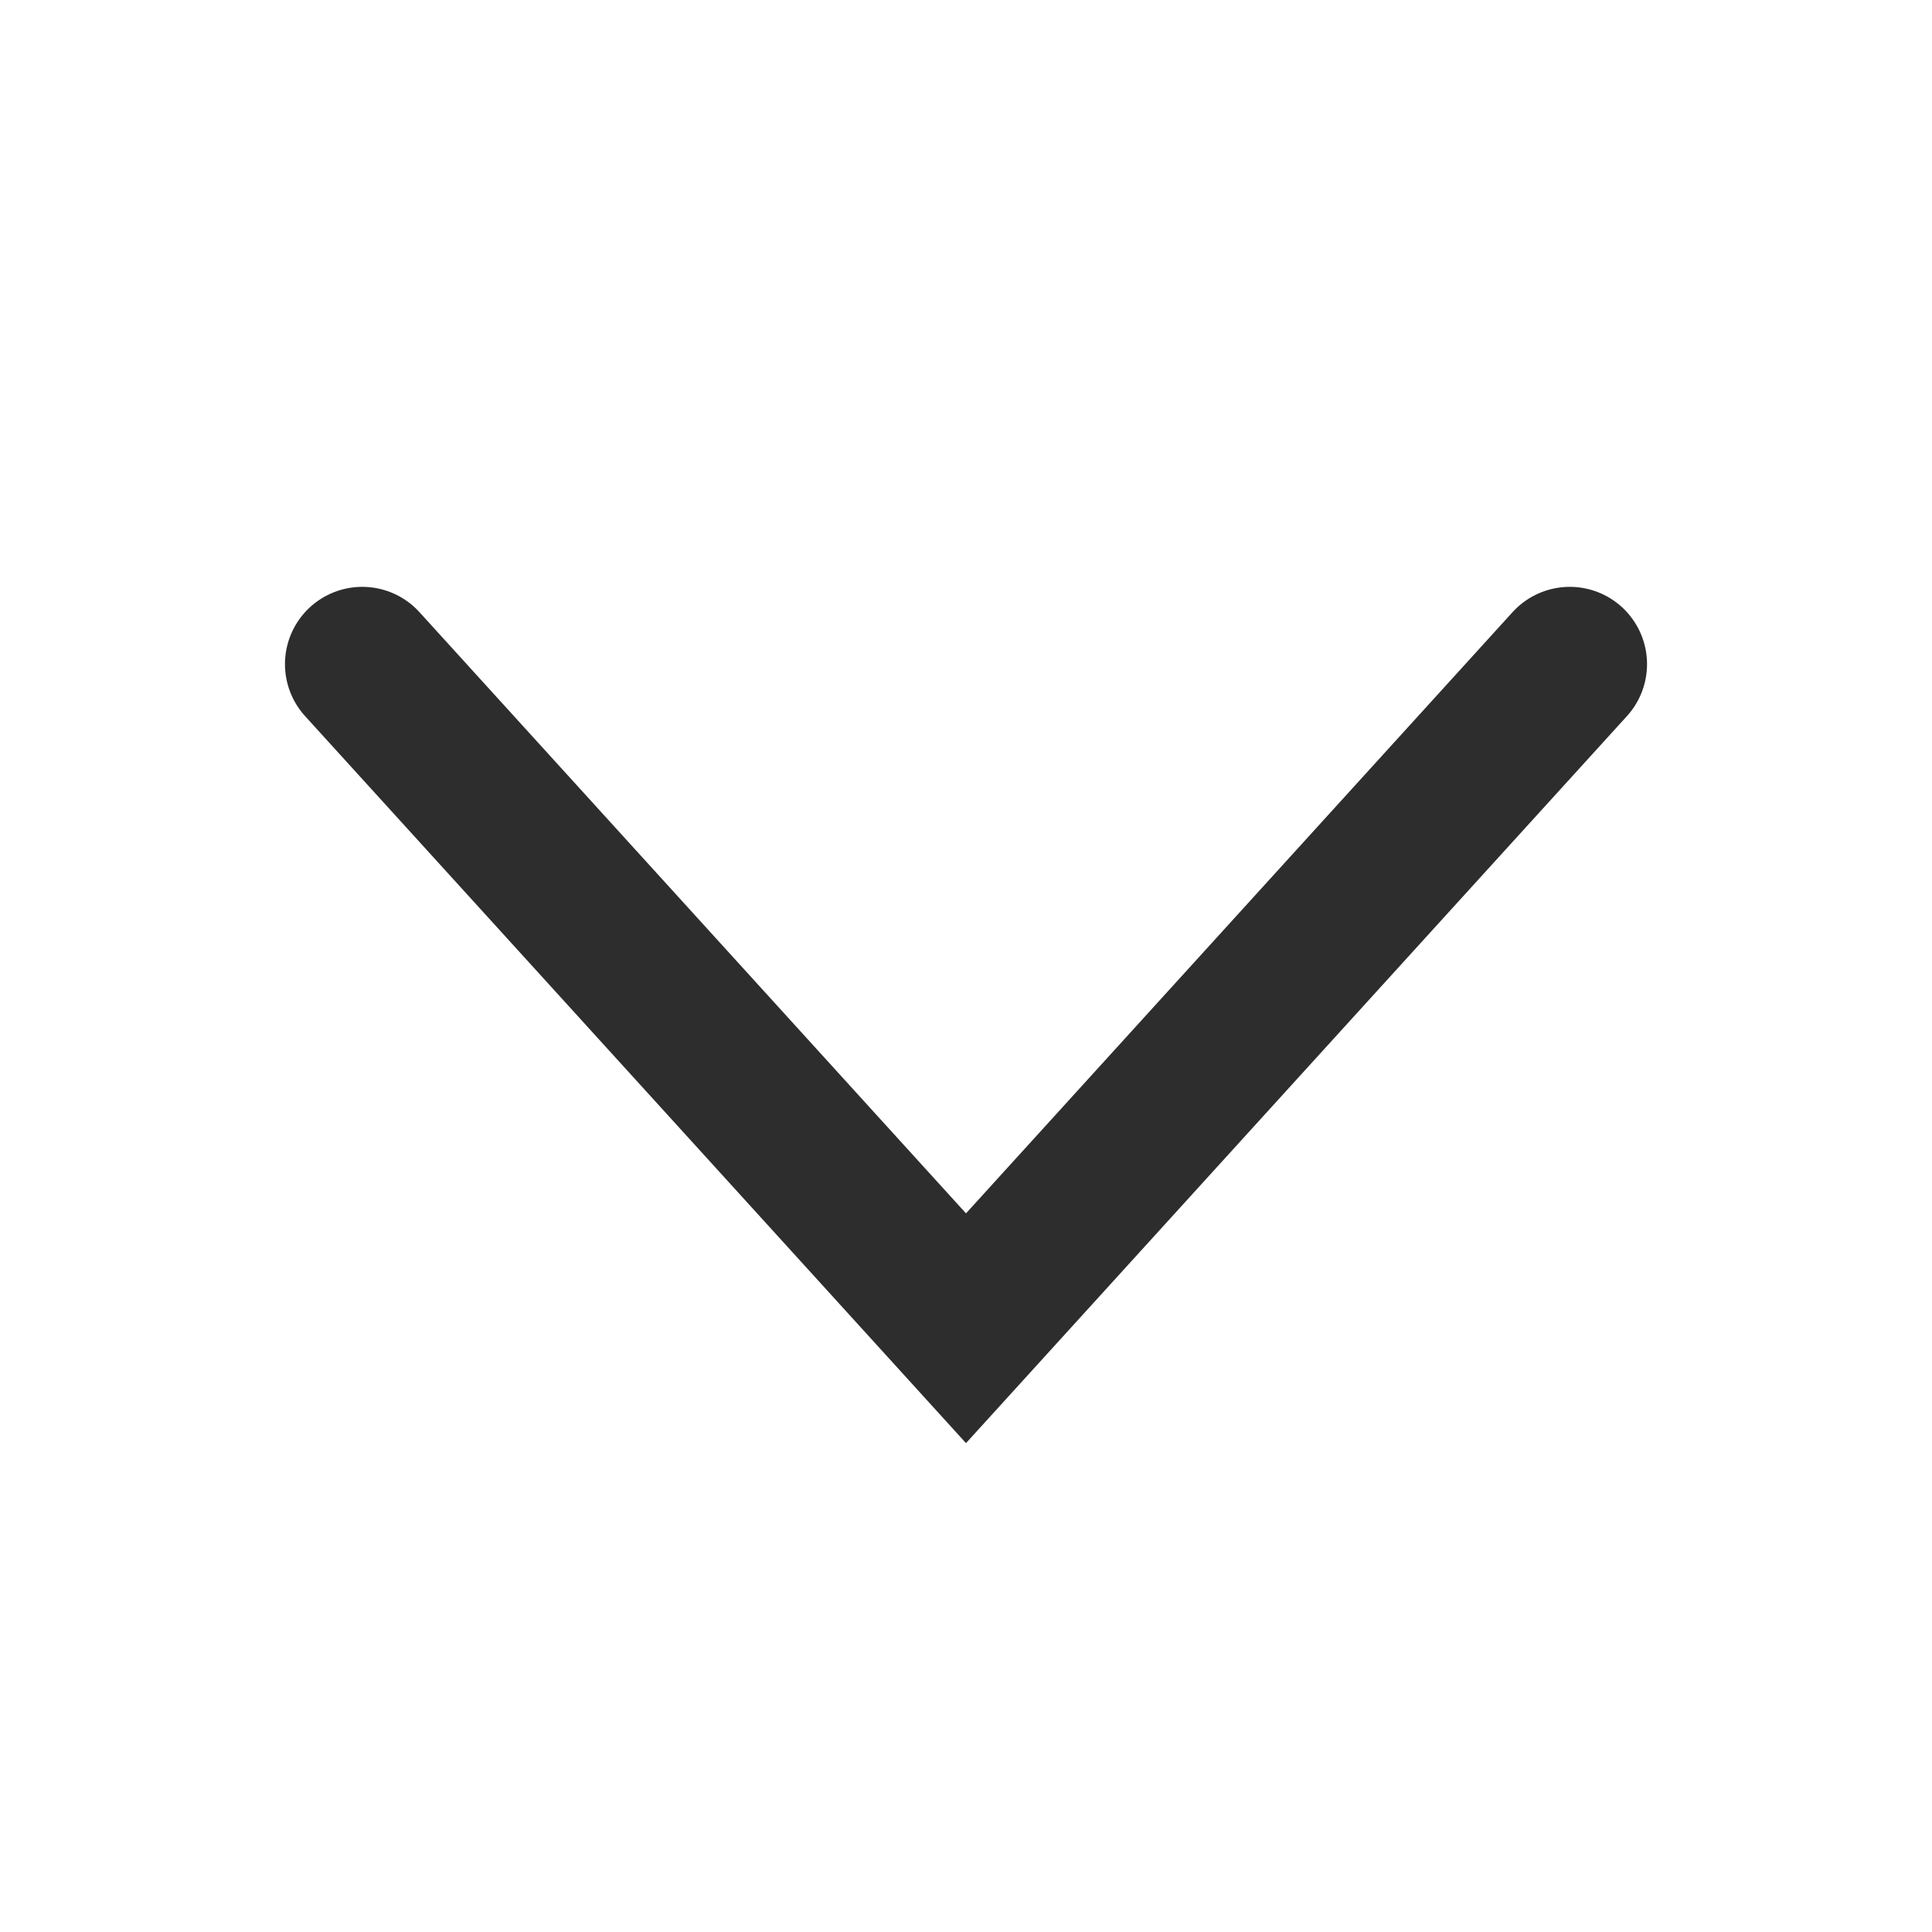 <svg width="20" height="20" viewBox="0 0 20 20" fill="none" xmlns="http://www.w3.org/2000/svg">
<g id="live area">
<path id="Vector 1" d="M3.75 6.875L10 13.75L16.25 6.875" stroke="#2D2D2D" stroke-width="1.6" stroke-linecap="round"/>
</g>
</svg>
